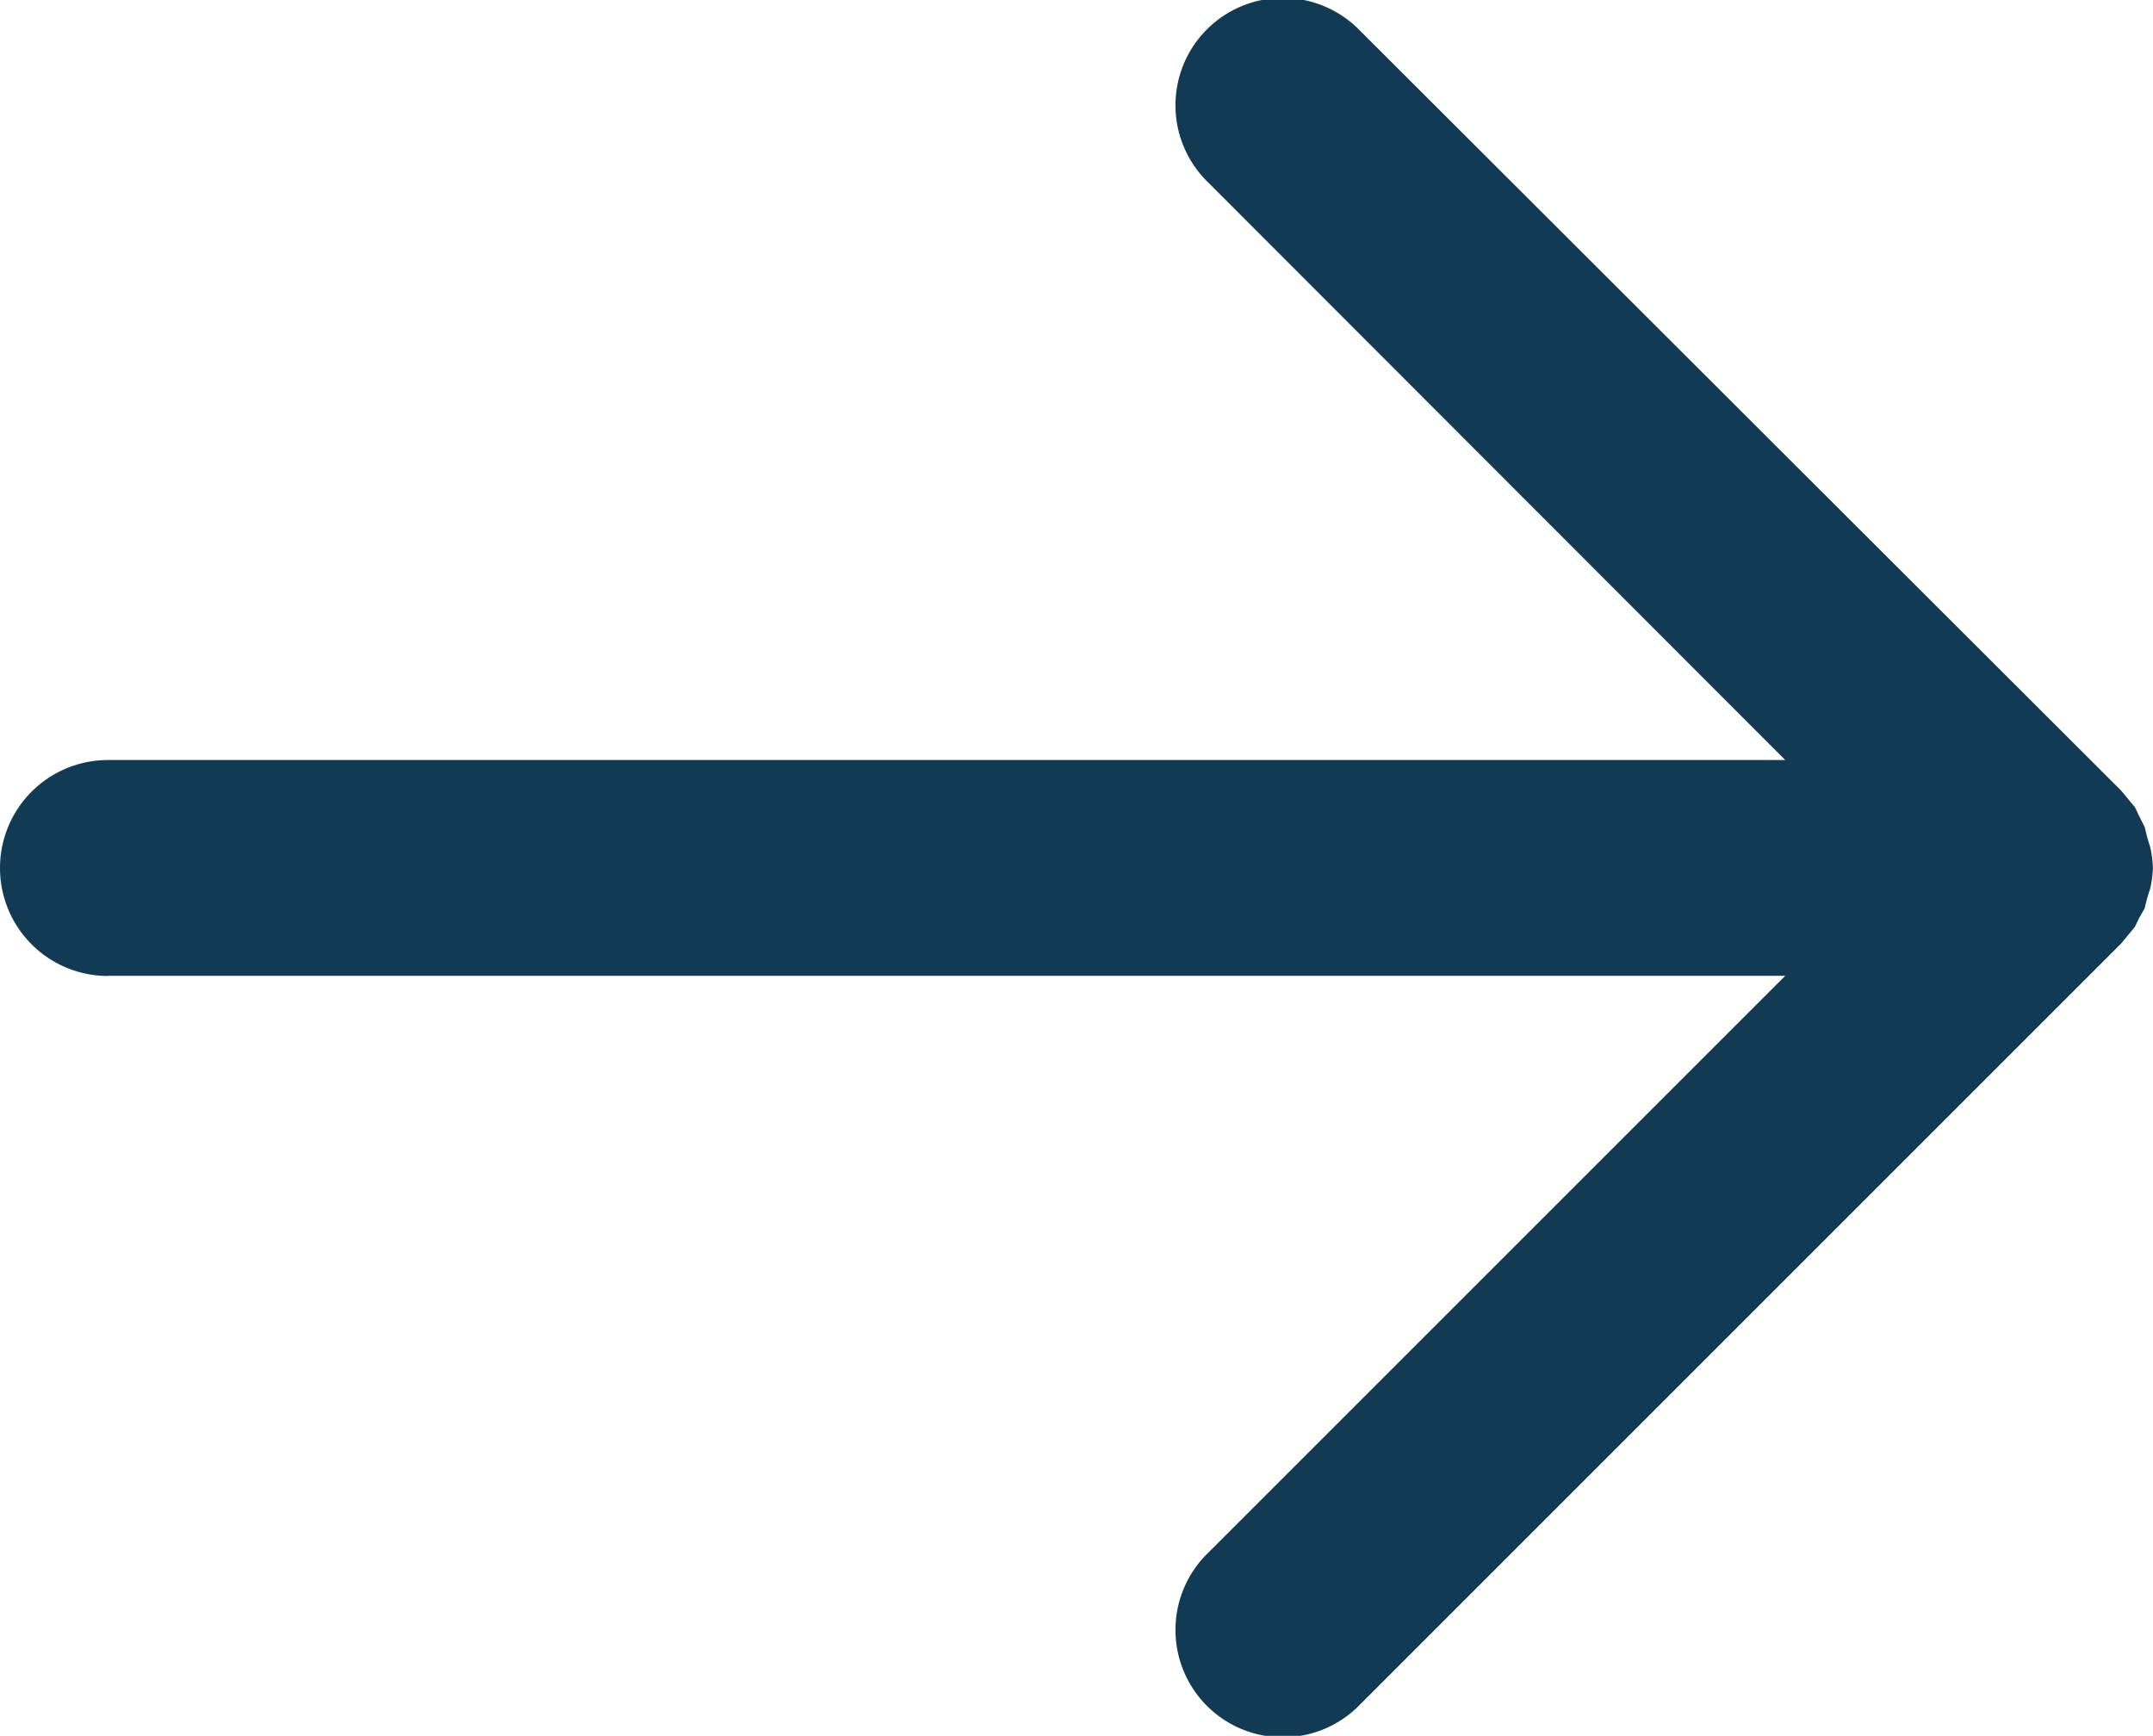 <svg xmlns="http://www.w3.org/2000/svg" width="24.804" height="20" viewBox="0 0 24.804 20">
  <path id="Arrow" d="M1.194,11.286H20.517l-6.644,6.644a1.237,1.237,0,1,0,1.749,1.749l8.763-8.763h0l.16-.193.048-.1.064-.112.032-.128.032-.1a1.236,1.236,0,0,0,.032-.241h0a1.252,1.252,0,0,0-.032-.241L24.69,9.7l-.032-.128-.064-.128-.048-.1-.16-.193L15.622.4a1.237,1.237,0,1,0-1.749,1.749L20.517,8.8H1.194a1.244,1.244,0,1,0,0,2.488Z" transform="translate(0.05 -0.043)" fill="#113a55"/>
</svg>
